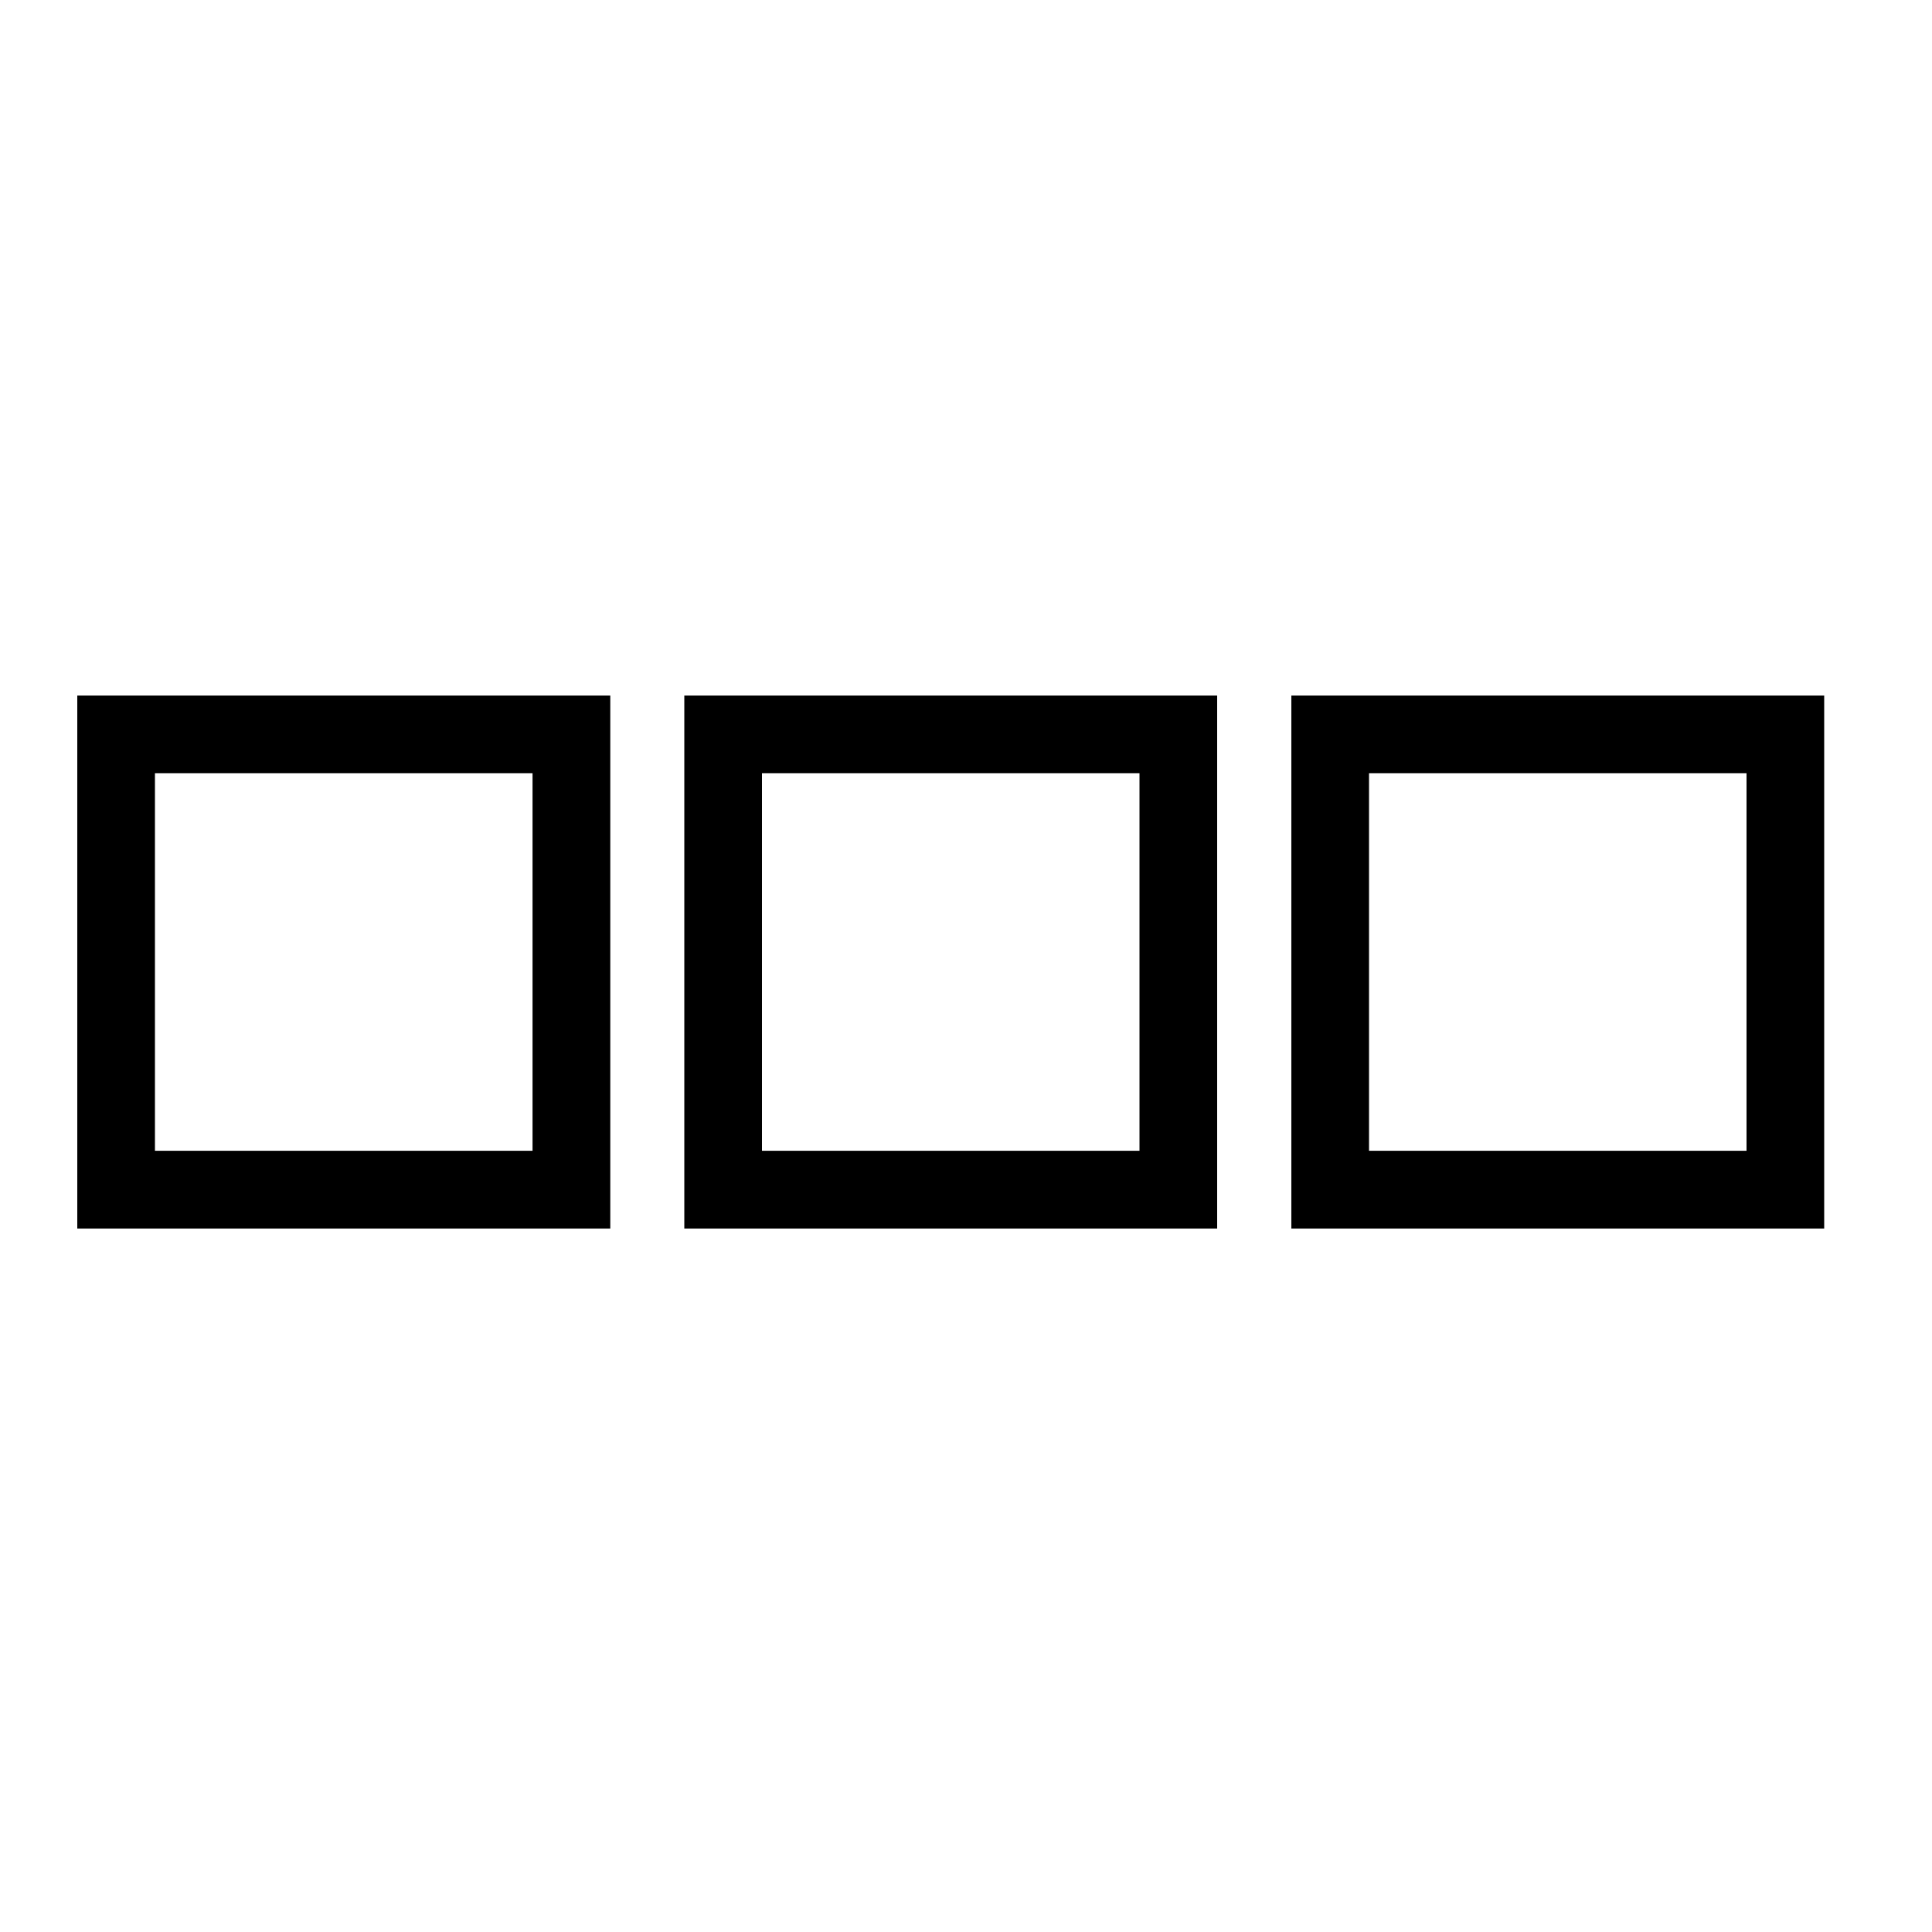 <svg xmlns="http://www.w3.org/2000/svg" viewBox="0 0 25 25"><path d="M2.005 10.005h4.886v4.886H2.005v-4.886Zm5.892 5.892V9H1v6.897h6.897Zm1.963-5.892h4.885v4.886H9.86v-4.886Zm5.89 5.892V9H8.855v6.897h6.897Zm1.965-5.892H22.6v4.886h-4.885v-4.886Zm5.89 5.892V9H16.71v6.897h6.896Z"></path></svg>
